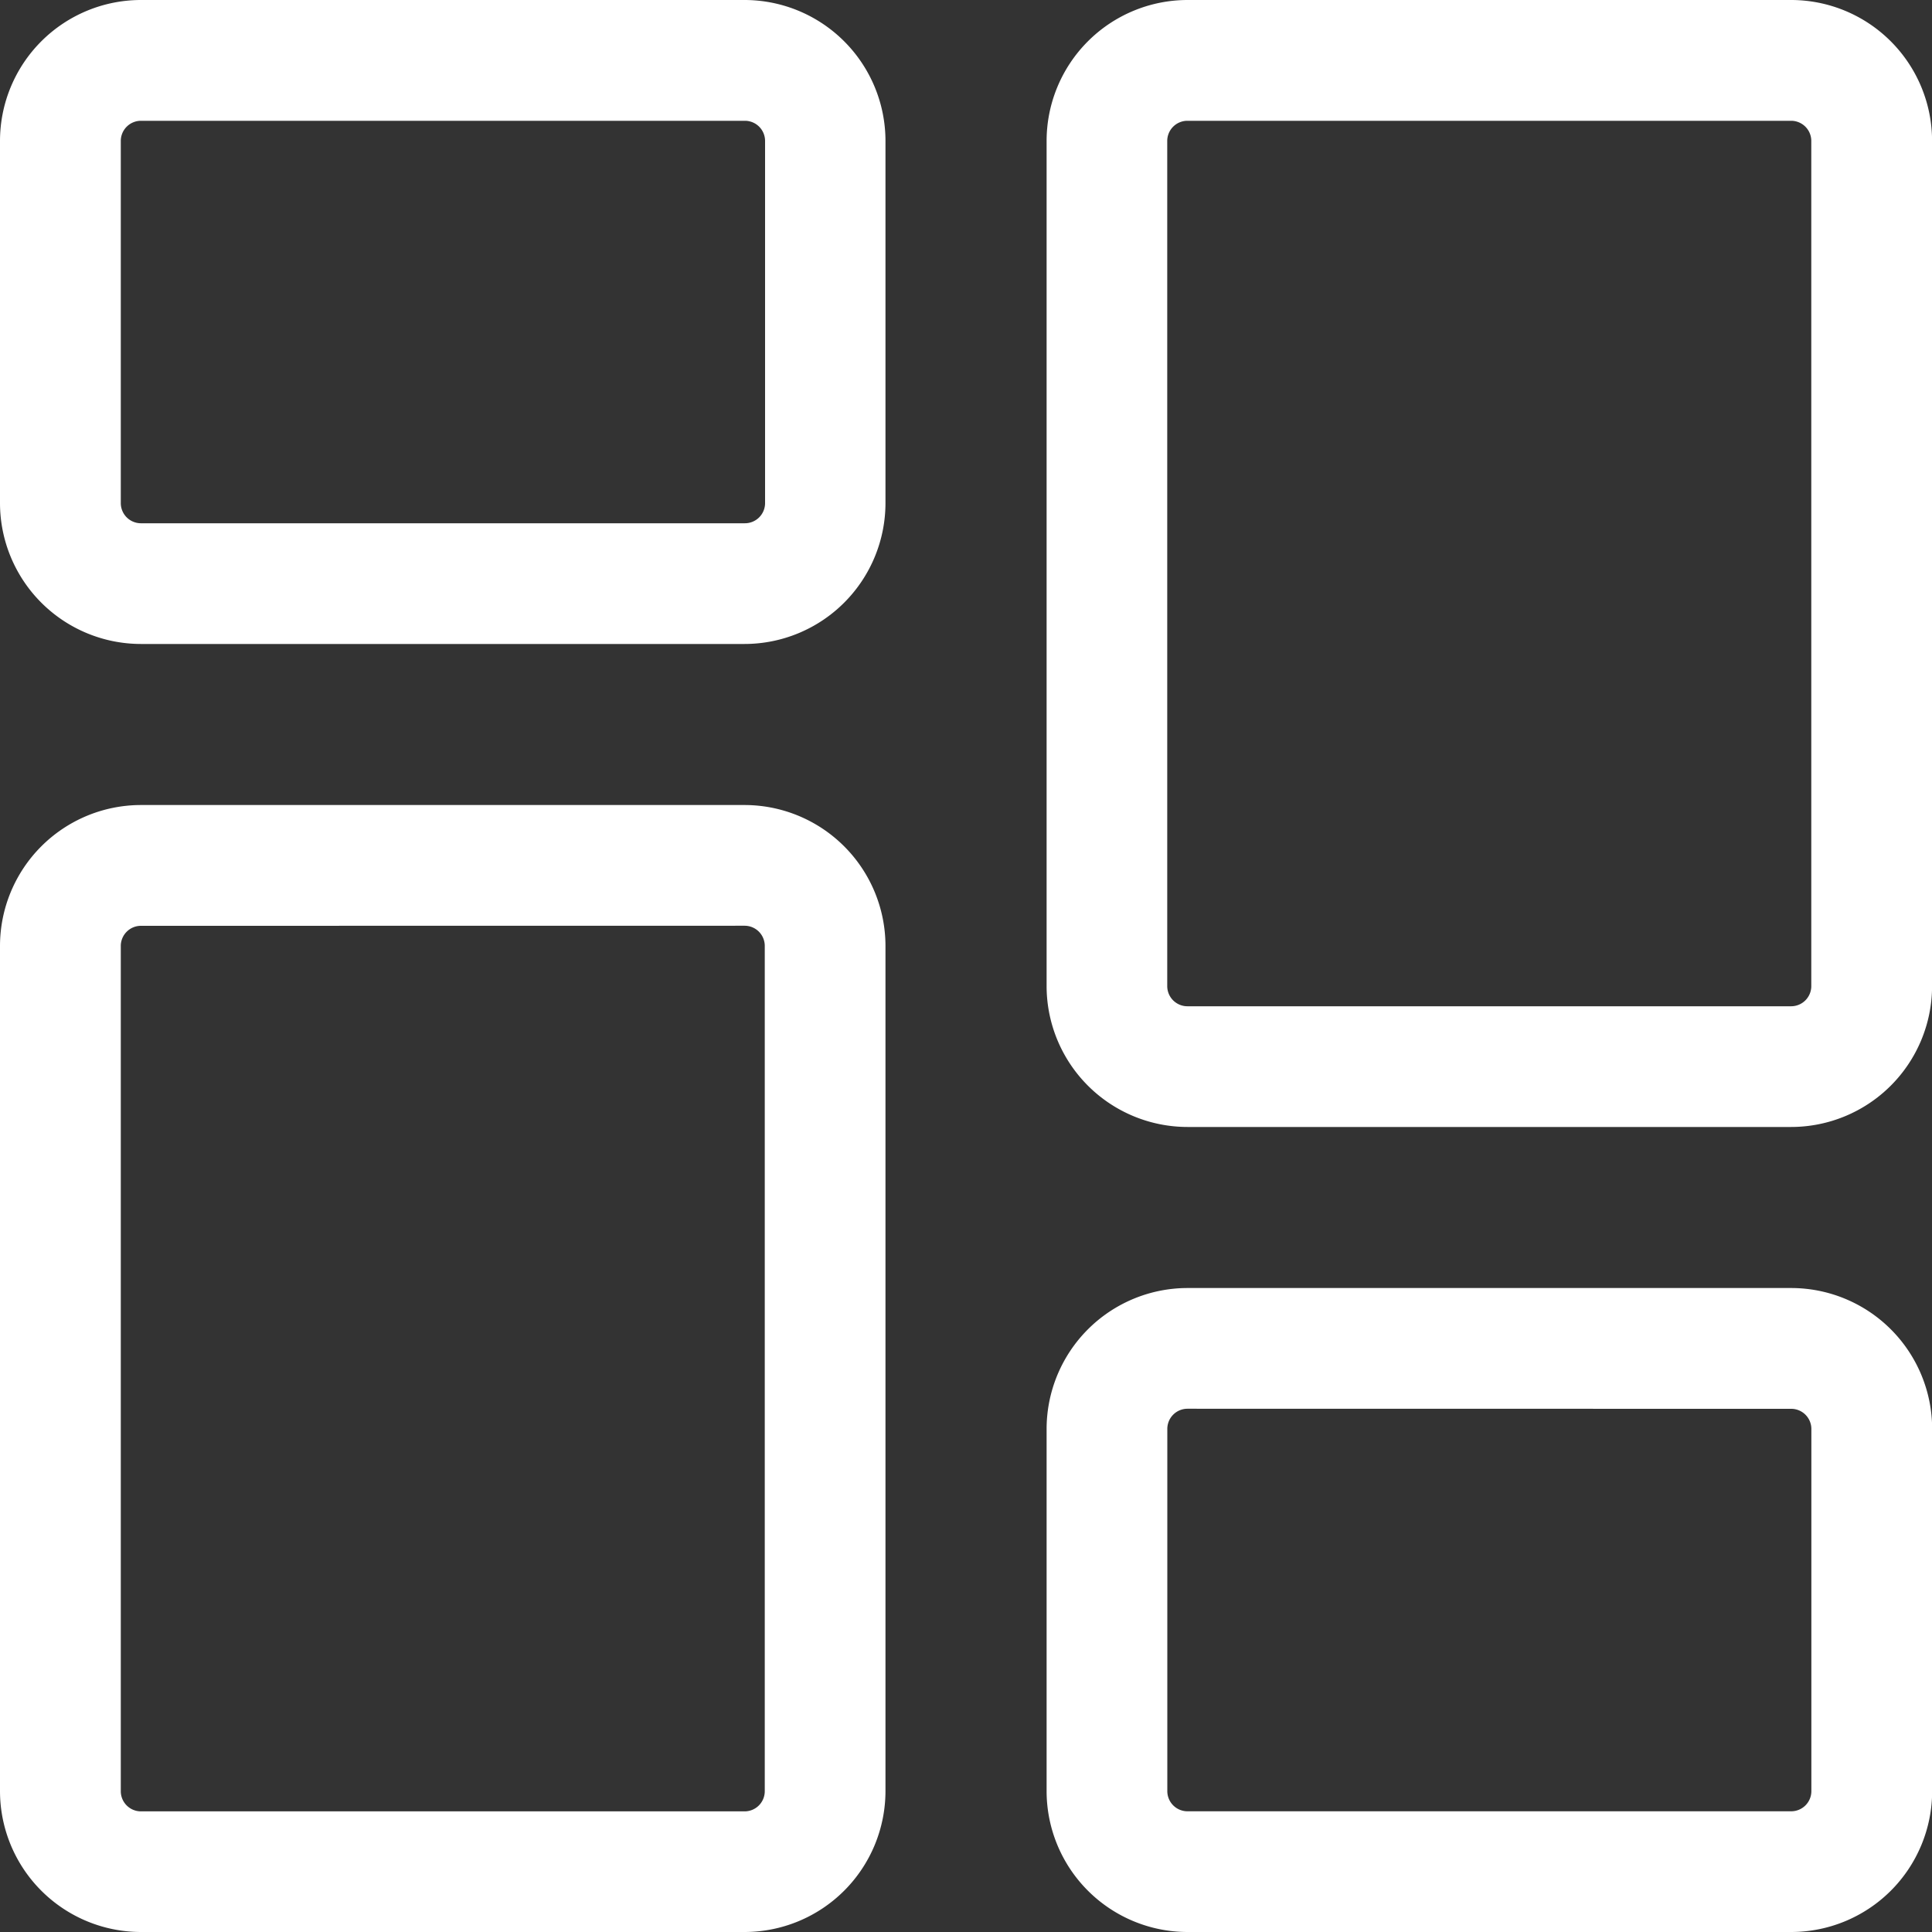 <svg xmlns="http://www.w3.org/2000/svg" width="25" height="25" viewBox="0 0 25 25"><rect x="0" y="0" width="25" height="25" fill="#333333" stroke="none"/><defs><style>.a{fill:#fff;}</style></defs><g transform="translate(-21.5 -101.5)"><path class="a" d="M9.635,8.333H1.823A1.825,1.825,0,0,1,0,6.51V1.823A1.825,1.825,0,0,1,1.823,0H9.635a1.825,1.825,0,0,1,1.823,1.823V6.51A1.825,1.825,0,0,1,9.635,8.333ZM1.823,1.563a.261.261,0,0,0-.26.26V6.51a.261.261,0,0,0,.26.261H9.635A.261.261,0,0,0,9.9,6.51V1.823a.261.261,0,0,0-.261-.26Zm0,0" transform="translate(21.5 101.5)"/><path class="a" d="M9.635,227.915H1.823A1.825,1.825,0,0,1,0,226.093V215.155a1.825,1.825,0,0,1,1.823-1.823H9.635a1.825,1.825,0,0,1,1.823,1.823v10.938A1.825,1.825,0,0,1,9.635,227.915ZM1.823,214.895a.261.261,0,0,0-.26.261v10.938a.261.261,0,0,0,.26.26H9.635a.261.261,0,0,0,.261-.26V215.155a.261.261,0,0,0-.261-.261Zm0,0" transform="translate(21.5 -101.415)"/><path class="a" d="M286.968,349.665h-7.812a1.825,1.825,0,0,1-1.823-1.823v-4.687a1.825,1.825,0,0,1,1.823-1.823h7.813a1.825,1.825,0,0,1,1.823,1.823v4.688A1.825,1.825,0,0,1,286.968,349.665Zm-7.812-6.771a.261.261,0,0,0-.261.261v4.688a.261.261,0,0,0,.261.26h7.813a.261.261,0,0,0,.26-.26v-4.687a.261.261,0,0,0-.26-.261Zm0,0" transform="translate(-242.29 -223.165)"/><path class="a" d="M286.968,14.583h-7.812a1.825,1.825,0,0,1-1.823-1.823V1.823A1.825,1.825,0,0,1,279.155,0h7.813a1.825,1.825,0,0,1,1.823,1.823V12.76A1.825,1.825,0,0,1,286.968,14.583ZM279.155,1.563a.261.261,0,0,0-.261.26V12.76a.261.261,0,0,0,.261.261h7.813a.261.261,0,0,0,.26-.261V1.823a.261.261,0,0,0-.26-.26Zm0,0" transform="translate(-242.29 101.5)"/></g></svg>